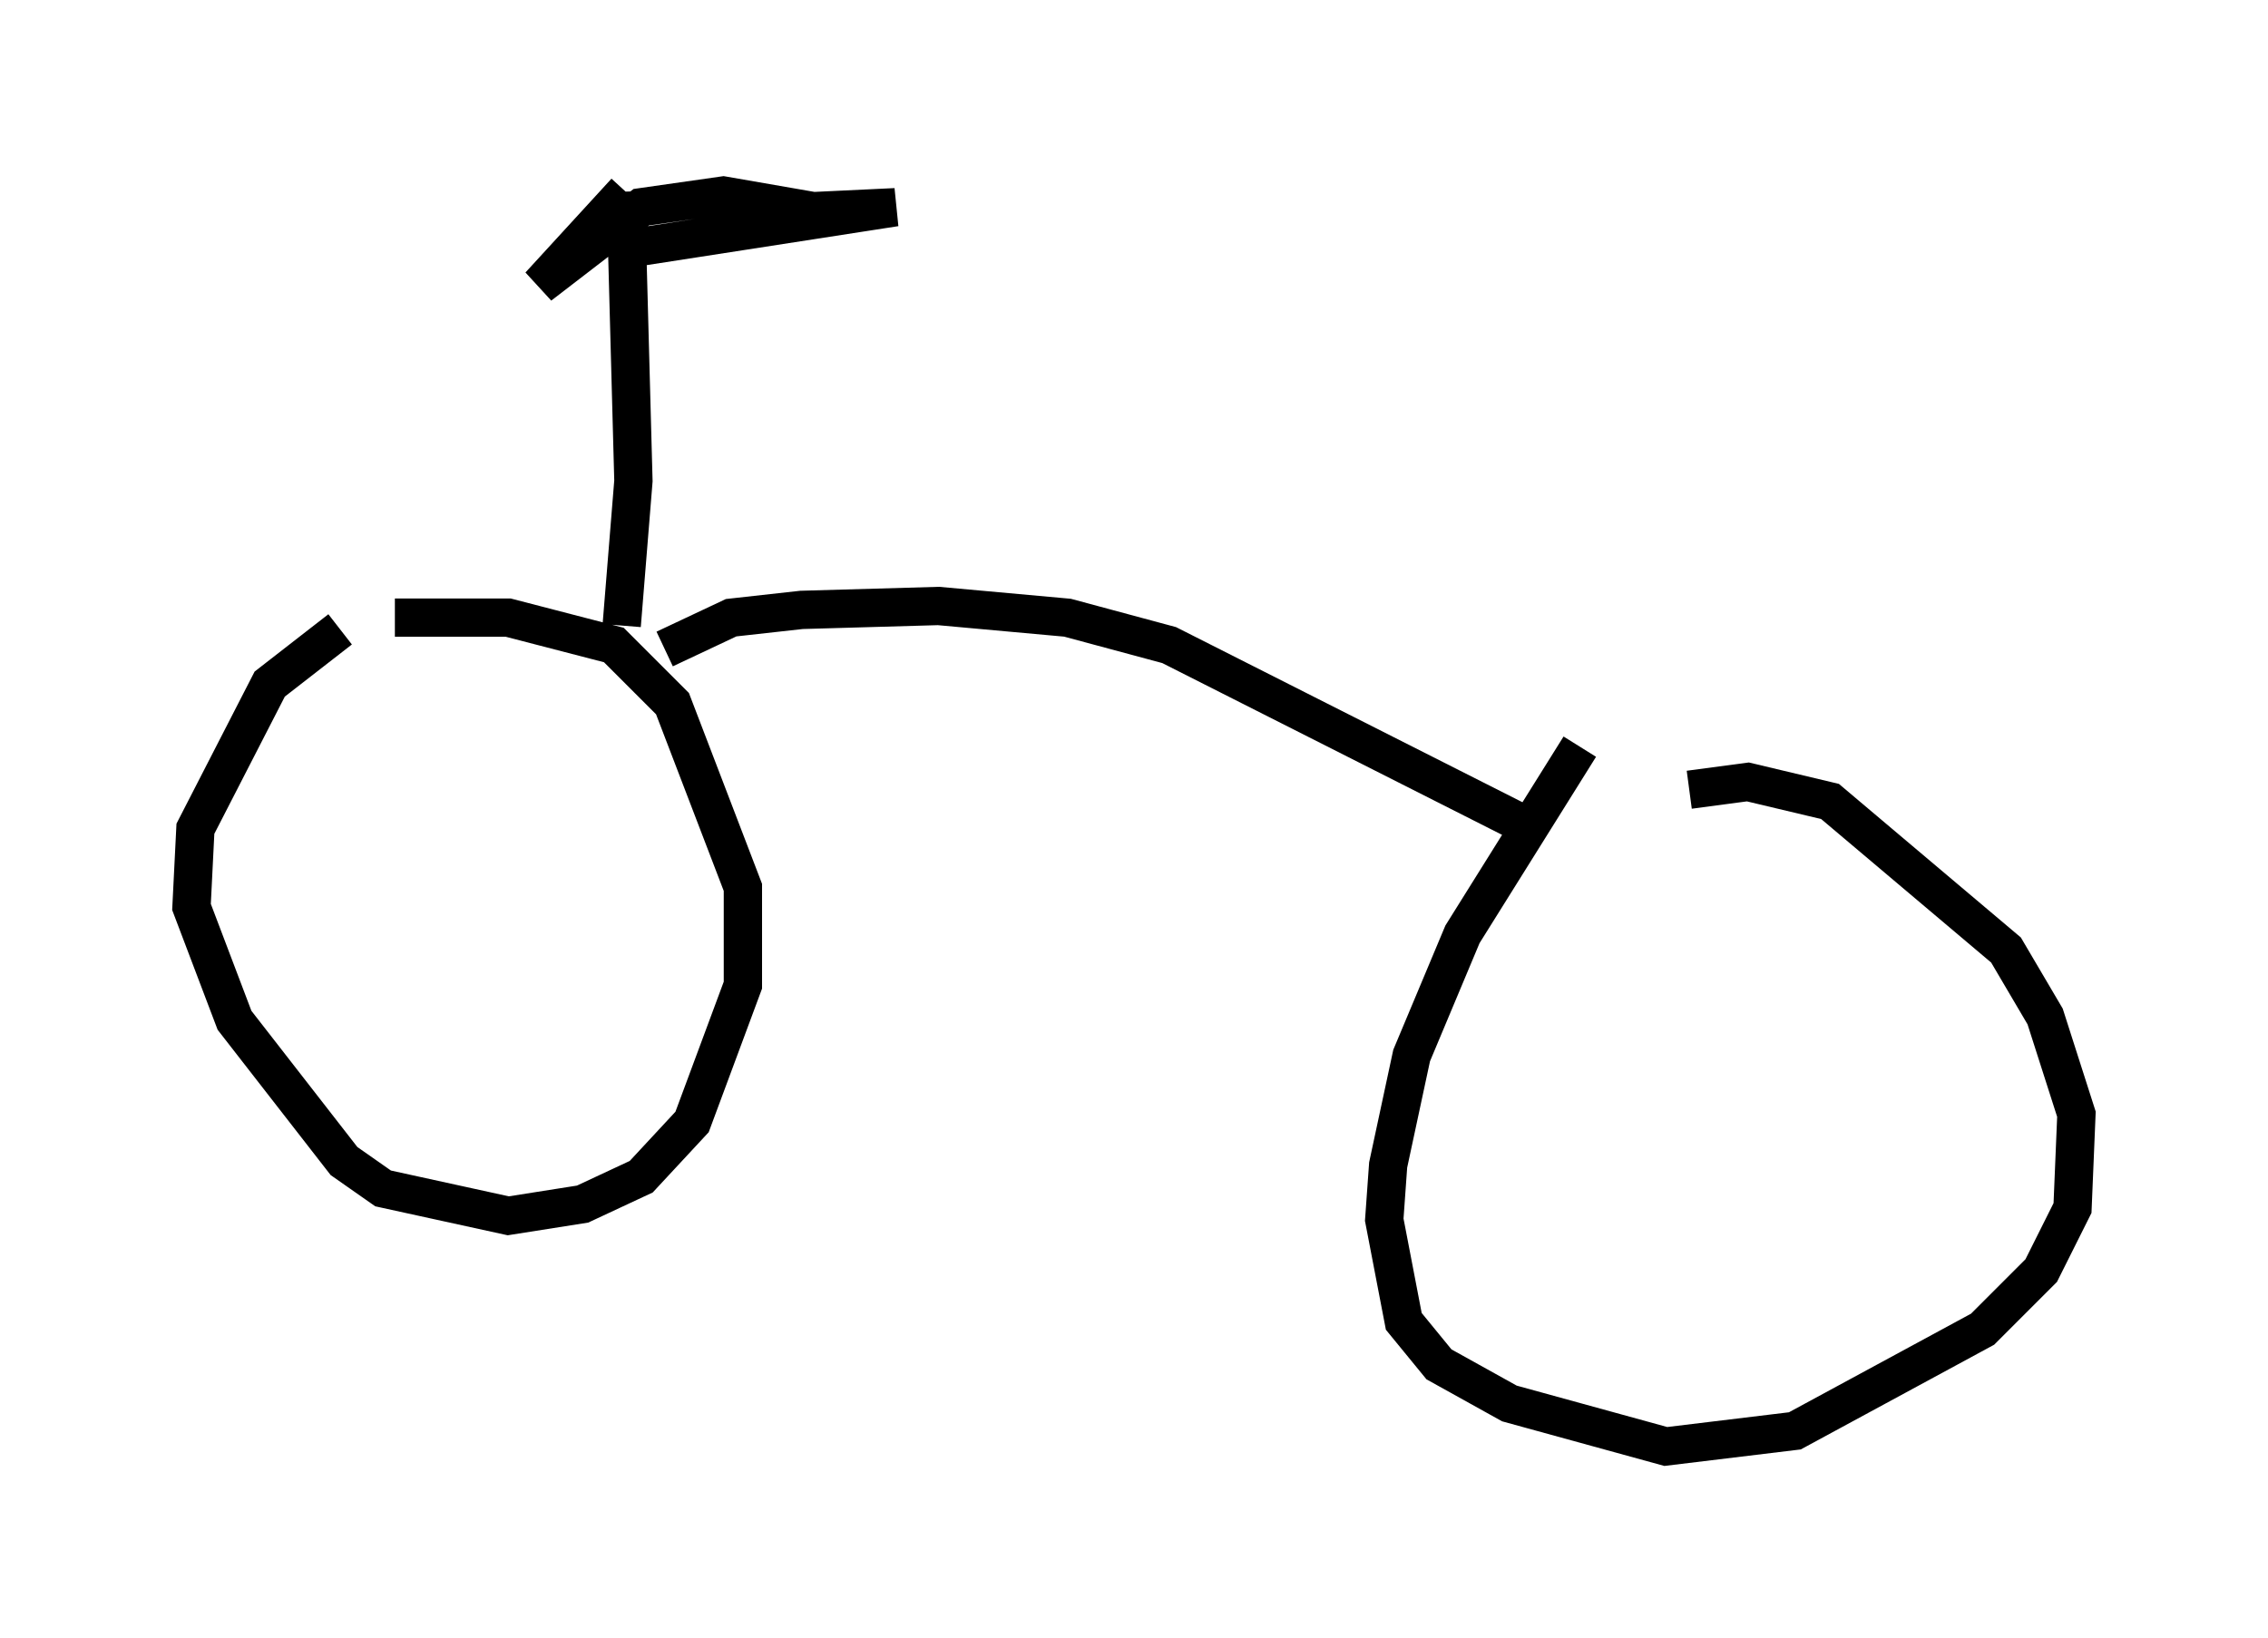 <?xml version="1.0" encoding="utf-8" ?>
<svg baseProfile="full" height="42.769" version="1.1" width="59.205" xmlns="http://www.w3.org/2000/svg" xmlns:ev="http://www.w3.org/2001/xml-events" xmlns:xlink="http://www.w3.org/1999/xlink"><defs /><rect fill="white" height="42.769" width="59.205" x="0" y="0" /><path d="M11.431, 16.229 m-2.552, 0.204 l-1.838, 1.429 -1.94, 3.777 l-0.102, 2.042 1.123, 2.96 l2.858, 3.675 1.021, 0.715 l3.267, 0.715 1.94, -0.306 l1.531, -0.715 1.327, -1.429 l1.327, -3.573 0.0, -2.552 l-1.838, -4.798 -1.531, -1.531 l-2.756, -0.715 -2.96, 0.0 m30.932, 3.369 l-3.063, 4.9 -1.327, 3.165 l-0.613, 2.858 -0.102, 1.429 l0.51, 2.654 0.919, 1.123 l1.838, 1.021 4.083, 1.123 l3.369, -0.408 4.9, -2.654 l1.531, -1.531 0.817, -1.633 l0.102, -2.45 -0.817, -2.552 l-1.021, -1.735 -4.594, -3.879 l-2.144, -0.51 -1.531, 0.204 m-26.746, -3.675 l1.735, -0.817 1.838, -0.204 l3.573, -0.102 3.369, 0.306 l2.654, 0.715 9.086, 4.594 m-23.377, -5.104 l0.306, -3.777 -0.204, -7.554 m0.0, 0.0 l-2.246, 2.45 2.654, -2.042 l2.144, -0.306 2.348, 0.408 l2.144, -0.102 -7.248, 1.123 " fill="none" stroke="black" stroke-width="1" /></svg>